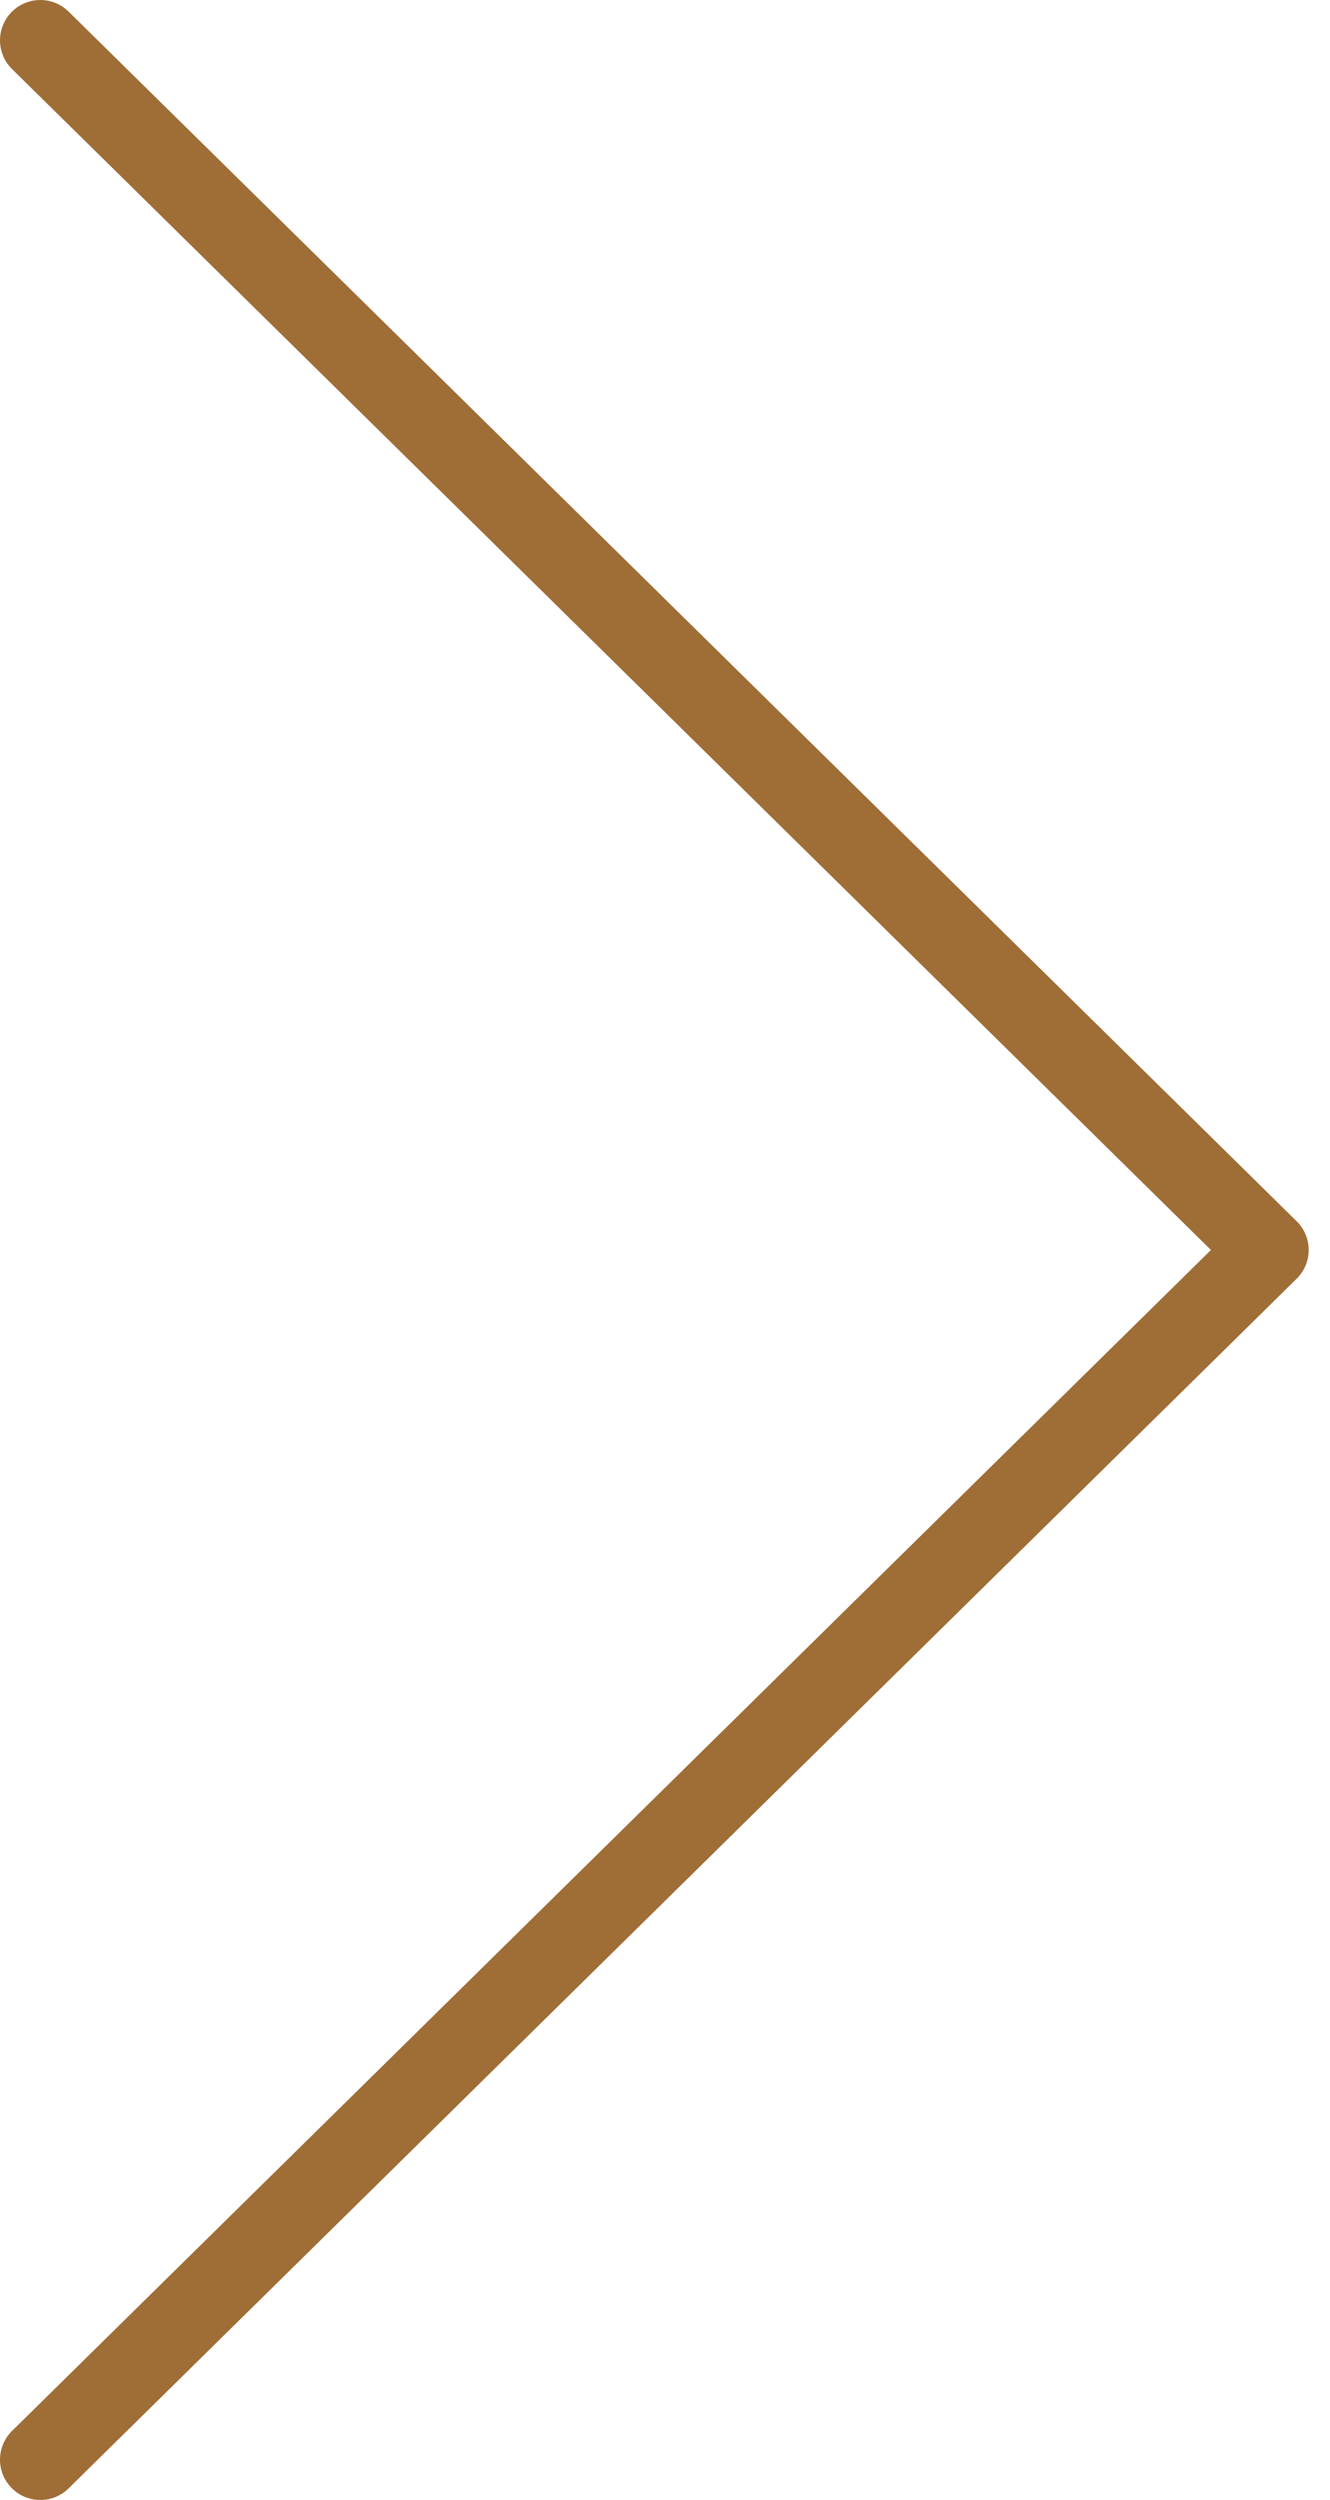 <svg width="33" height="62" viewBox="0 0 33 62" fill="none" xmlns="http://www.w3.org/2000/svg">
<path d="M1 61L31.471 31L1 1" stroke="#9F6D36" stroke-width="2" stroke-linecap="round" stroke-linejoin="round"/>
</svg>
